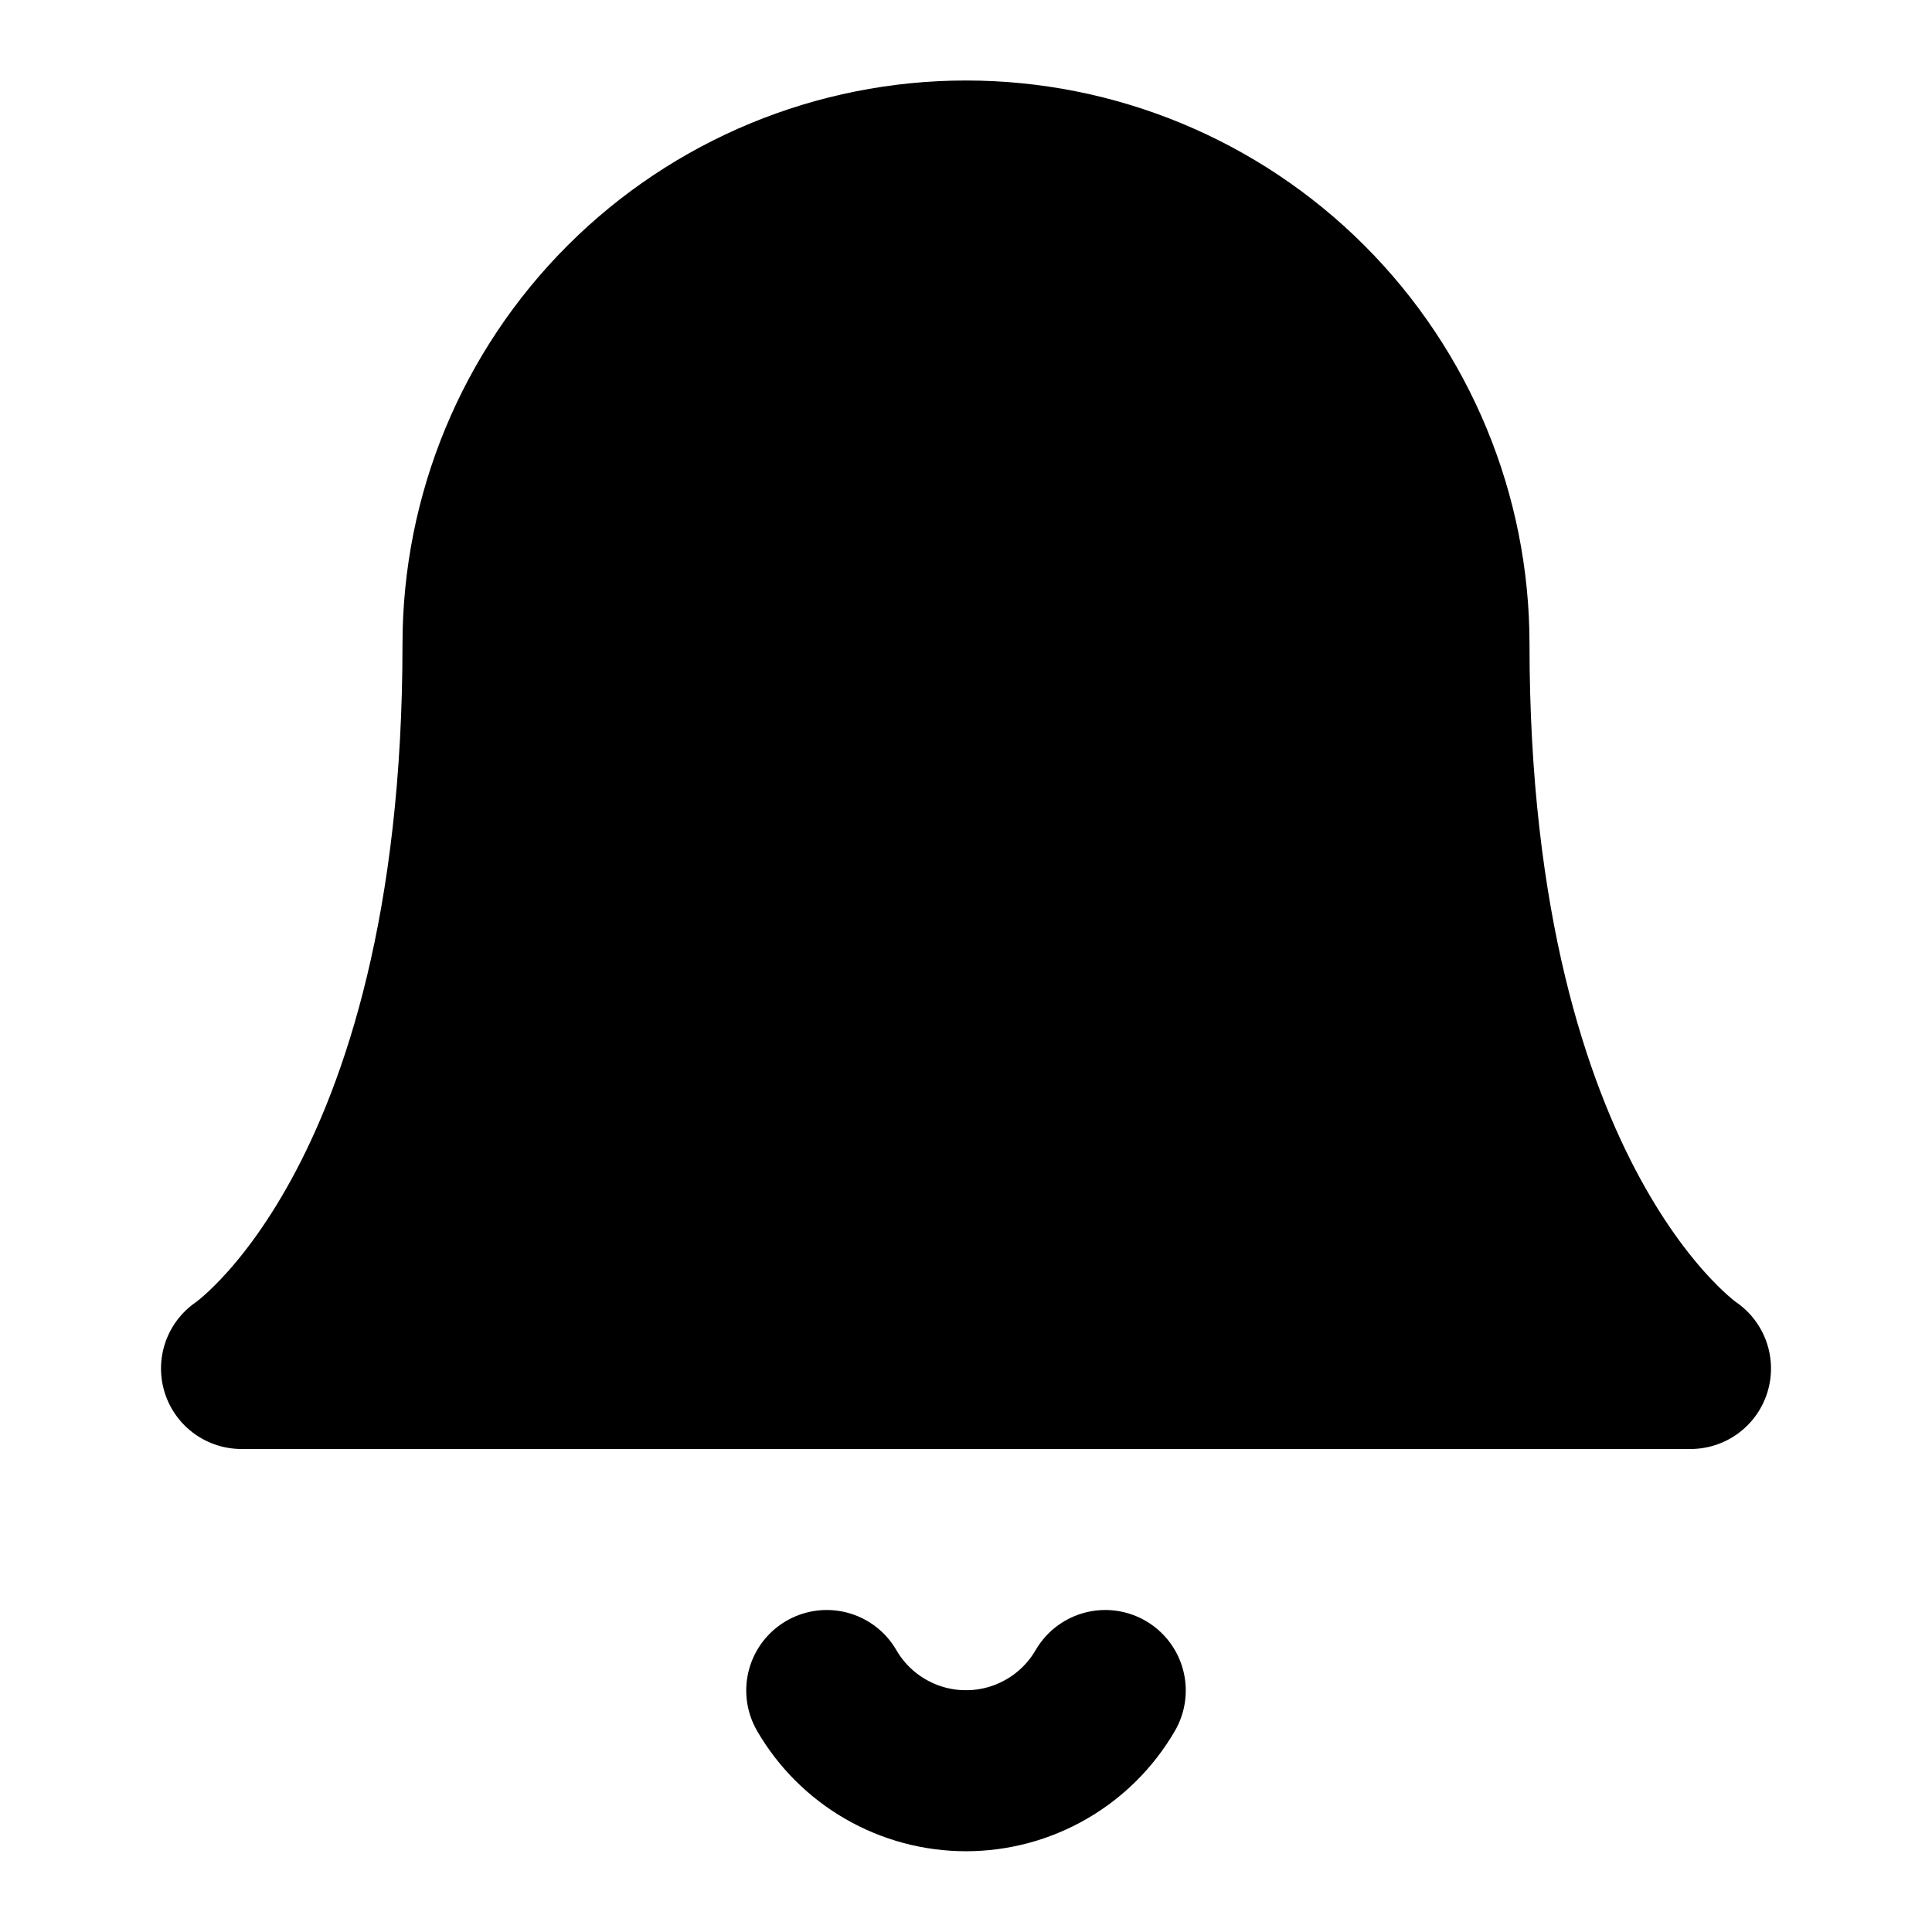 <svg width="36" height="36" stroke='currentColor' viewBox="0 0 36 36" fill="currentColor" xmlns="http://www.w3.org/2000/svg">
<g clip-path="url(#clip0_2148_1138)">
<path d="M27 12C27 9.613 26.052 7.324 24.364 5.636C22.676 3.948 20.387 3 18 3C15.613 3 13.324 3.948 11.636 5.636C9.948 7.324 9 9.613 9 12C9 22.5 4.5 25.5 4.5 25.5H31.5C31.5 25.5 27 22.5 27 12Z" fill="inherit" stroke="inherit" stroke-width="3" stroke-linecap="round" stroke-linejoin="round"/>
<path d="M20.595 31.5C20.331 31.955 19.953 32.332 19.497 32.594C19.042 32.857 18.525 32.995 18 32.995C17.474 32.995 16.958 32.857 16.502 32.594C16.047 32.332 15.668 31.955 15.405 31.5" stroke="inherit" stroke-width="3" stroke-linecap="round" stroke-linejoin="round"/>
</g>
<defs>
<clipPath id="clip0_2148_1138">
<rect width="36" height="36" fill="white"/>
</clipPath>
</defs>
</svg>
